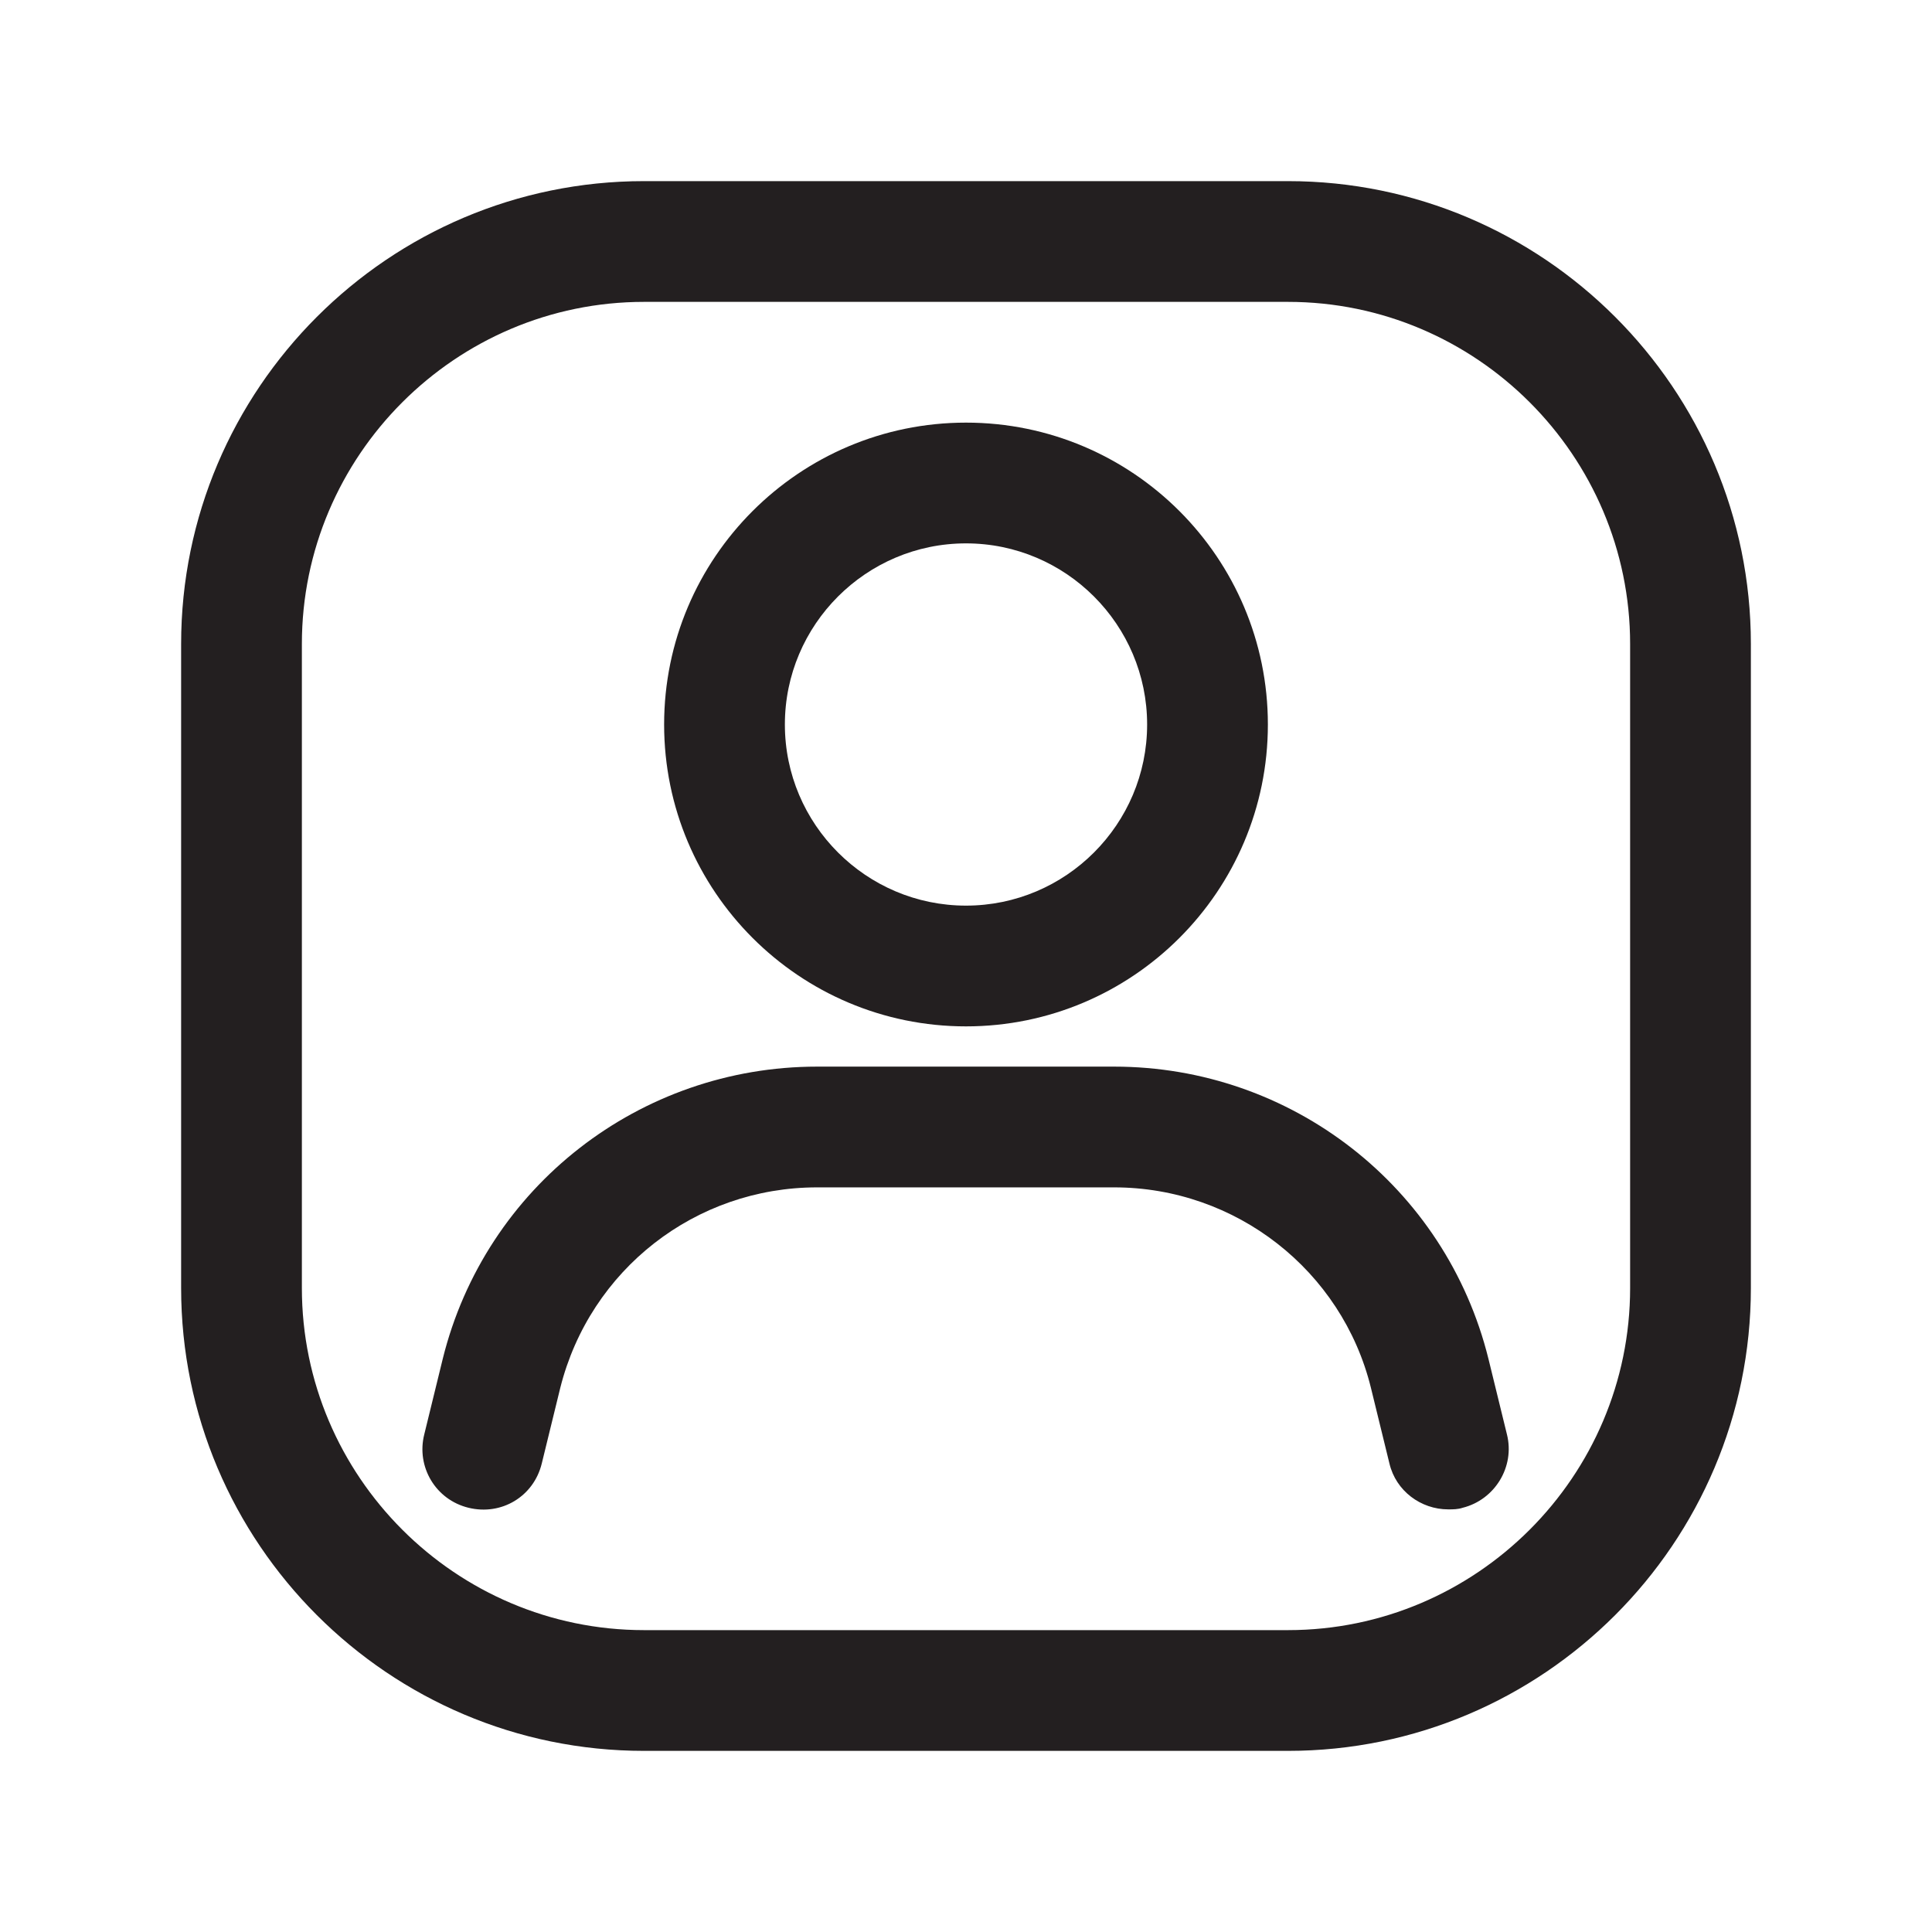 <?xml version="1.0" encoding="UTF-8"?><svg xmlns="http://www.w3.org/2000/svg" viewBox="0 0 24 24"><defs><style>.v{fill:#231f20;}</style></defs><g id="a"/><g id="b"/><g id="c"/><g id="d"/><g id="e"/><g id="f"/><g id="g"/><g id="h"/><g id="i"/><g id="j"/><g id="k"><g><path class="v" d="M16,2.25H8c-3.17,0-5.75,2.58-5.75,5.75v8c0,3.17,2.58,5.75,5.75,5.75h8c3.17,0,5.75-2.58,5.75-5.75V8c0-3.17-2.58-5.75-5.75-5.75Zm4.25,13.75c0,2.34-1.91,4.25-4.25,4.25H8c-2.34,0-4.25-1.91-4.25-4.25V8c0-2.34,1.91-4.25,4.25-4.25h8c2.34,0,4.25,1.91,4.25,4.25v8Z"/><path class="v" d="M12,12.75c2.07,0,3.75-1.68,3.75-3.75s-1.68-3.75-3.75-3.75-3.75,1.68-3.75,3.75,1.68,3.75,3.75,3.75Zm0-6c1.24,0,2.25,1.01,2.25,2.25s-1.01,2.25-2.25,2.25-2.25-1.01-2.25-2.25,1.01-2.25,2.25-2.25Z"/><path class="v" d="M18.49,16.88c-.53-2.14-2.45-3.63-4.65-3.63h-3.69c-2.2,0-4.12,1.49-4.65,3.63l-.23,.94c-.1,.4,.14,.81,.55,.91,.41,.1,.81-.14,.91-.55l.23-.94c.37-1.47,1.68-2.49,3.19-2.49h3.69c1.51,0,2.83,1.03,3.19,2.49l.23,.94c.08,.34,.39,.57,.73,.57,.06,0,.12,0,.18-.02,.4-.1,.65-.51,.55-.91l-.23-.94Z"/></g></g><g id="l"/><g id="m"/><g id="n"/><g id="o"/><g id="p"/><g id="q"/><g id="r"/><g id="s"/><g id="t"/><g id="u"/></svg>
